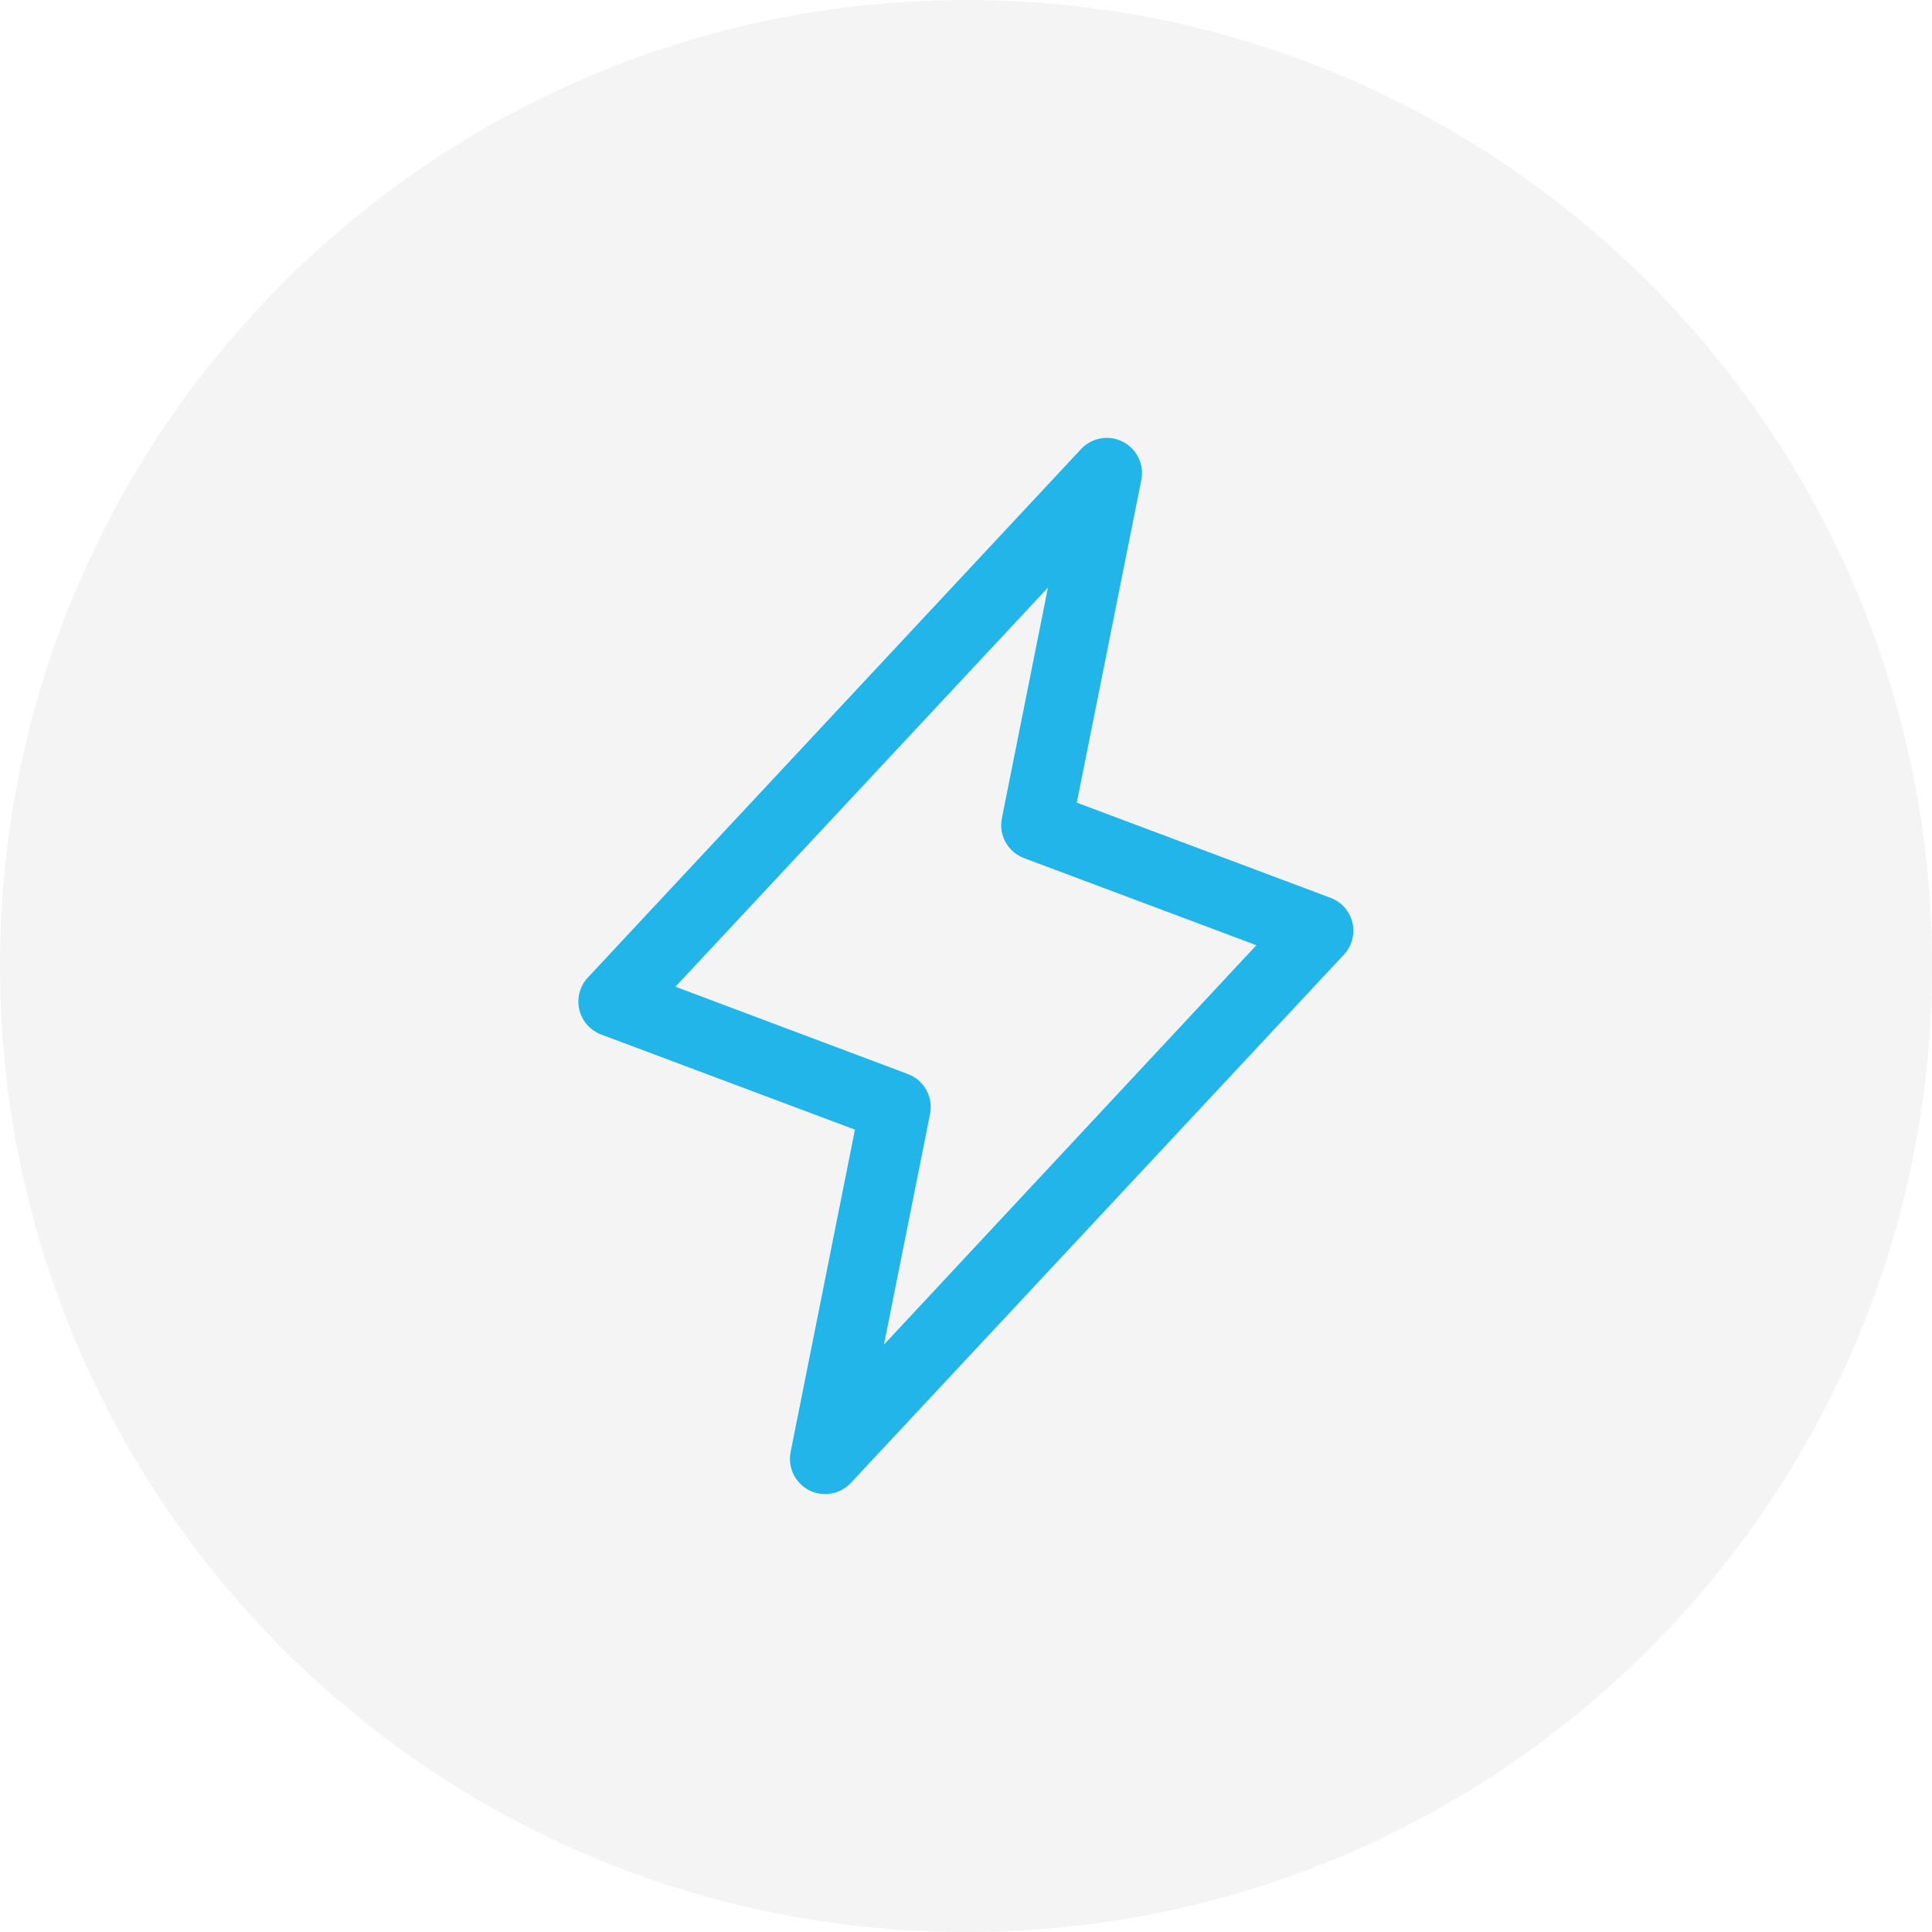<svg width="48" height="48" viewBox="0 0 48 48" fill="none" xmlns="http://www.w3.org/2000/svg">
<path d="M0 24C0 10.745 10.745 0 24 0C37.255 0 48 10.745 48 24C48 37.255 37.255 48 24 48C10.745 48 0 37.255 0 24Z" fill="#1A202C" fill-opacity="0.05"/>
<path d="M33.601 22.924C33.568 22.784 33.501 22.654 33.406 22.546C33.31 22.438 33.19 22.355 33.054 22.305L26.753 19.942L28.357 11.921C28.393 11.735 28.368 11.542 28.285 11.371C28.202 11.2 28.065 11.061 27.896 10.975C27.727 10.888 27.535 10.859 27.348 10.892C27.161 10.925 26.989 11.017 26.86 11.156L14.61 24.281C14.51 24.386 14.438 24.513 14.4 24.653C14.362 24.792 14.359 24.939 14.392 25.08C14.424 25.221 14.491 25.351 14.586 25.46C14.681 25.569 14.802 25.652 14.938 25.703L21.241 28.066L19.642 36.078C19.605 36.264 19.631 36.457 19.714 36.628C19.797 36.799 19.933 36.938 20.102 37.024C20.271 37.111 20.464 37.14 20.651 37.107C20.838 37.075 21.009 36.982 21.139 36.843L33.389 23.718C33.487 23.614 33.557 23.486 33.594 23.348C33.631 23.209 33.634 23.064 33.601 22.924ZM21.962 33.406L23.107 27.677C23.148 27.474 23.115 27.262 23.015 27.081C22.915 26.899 22.754 26.759 22.56 26.686L16.781 24.515L26.036 14.599L24.892 20.328C24.851 20.531 24.883 20.742 24.983 20.924C25.084 21.105 25.245 21.245 25.439 21.319L31.214 23.484L21.962 33.406Z" fill="#22B5E9"/>
</svg>
